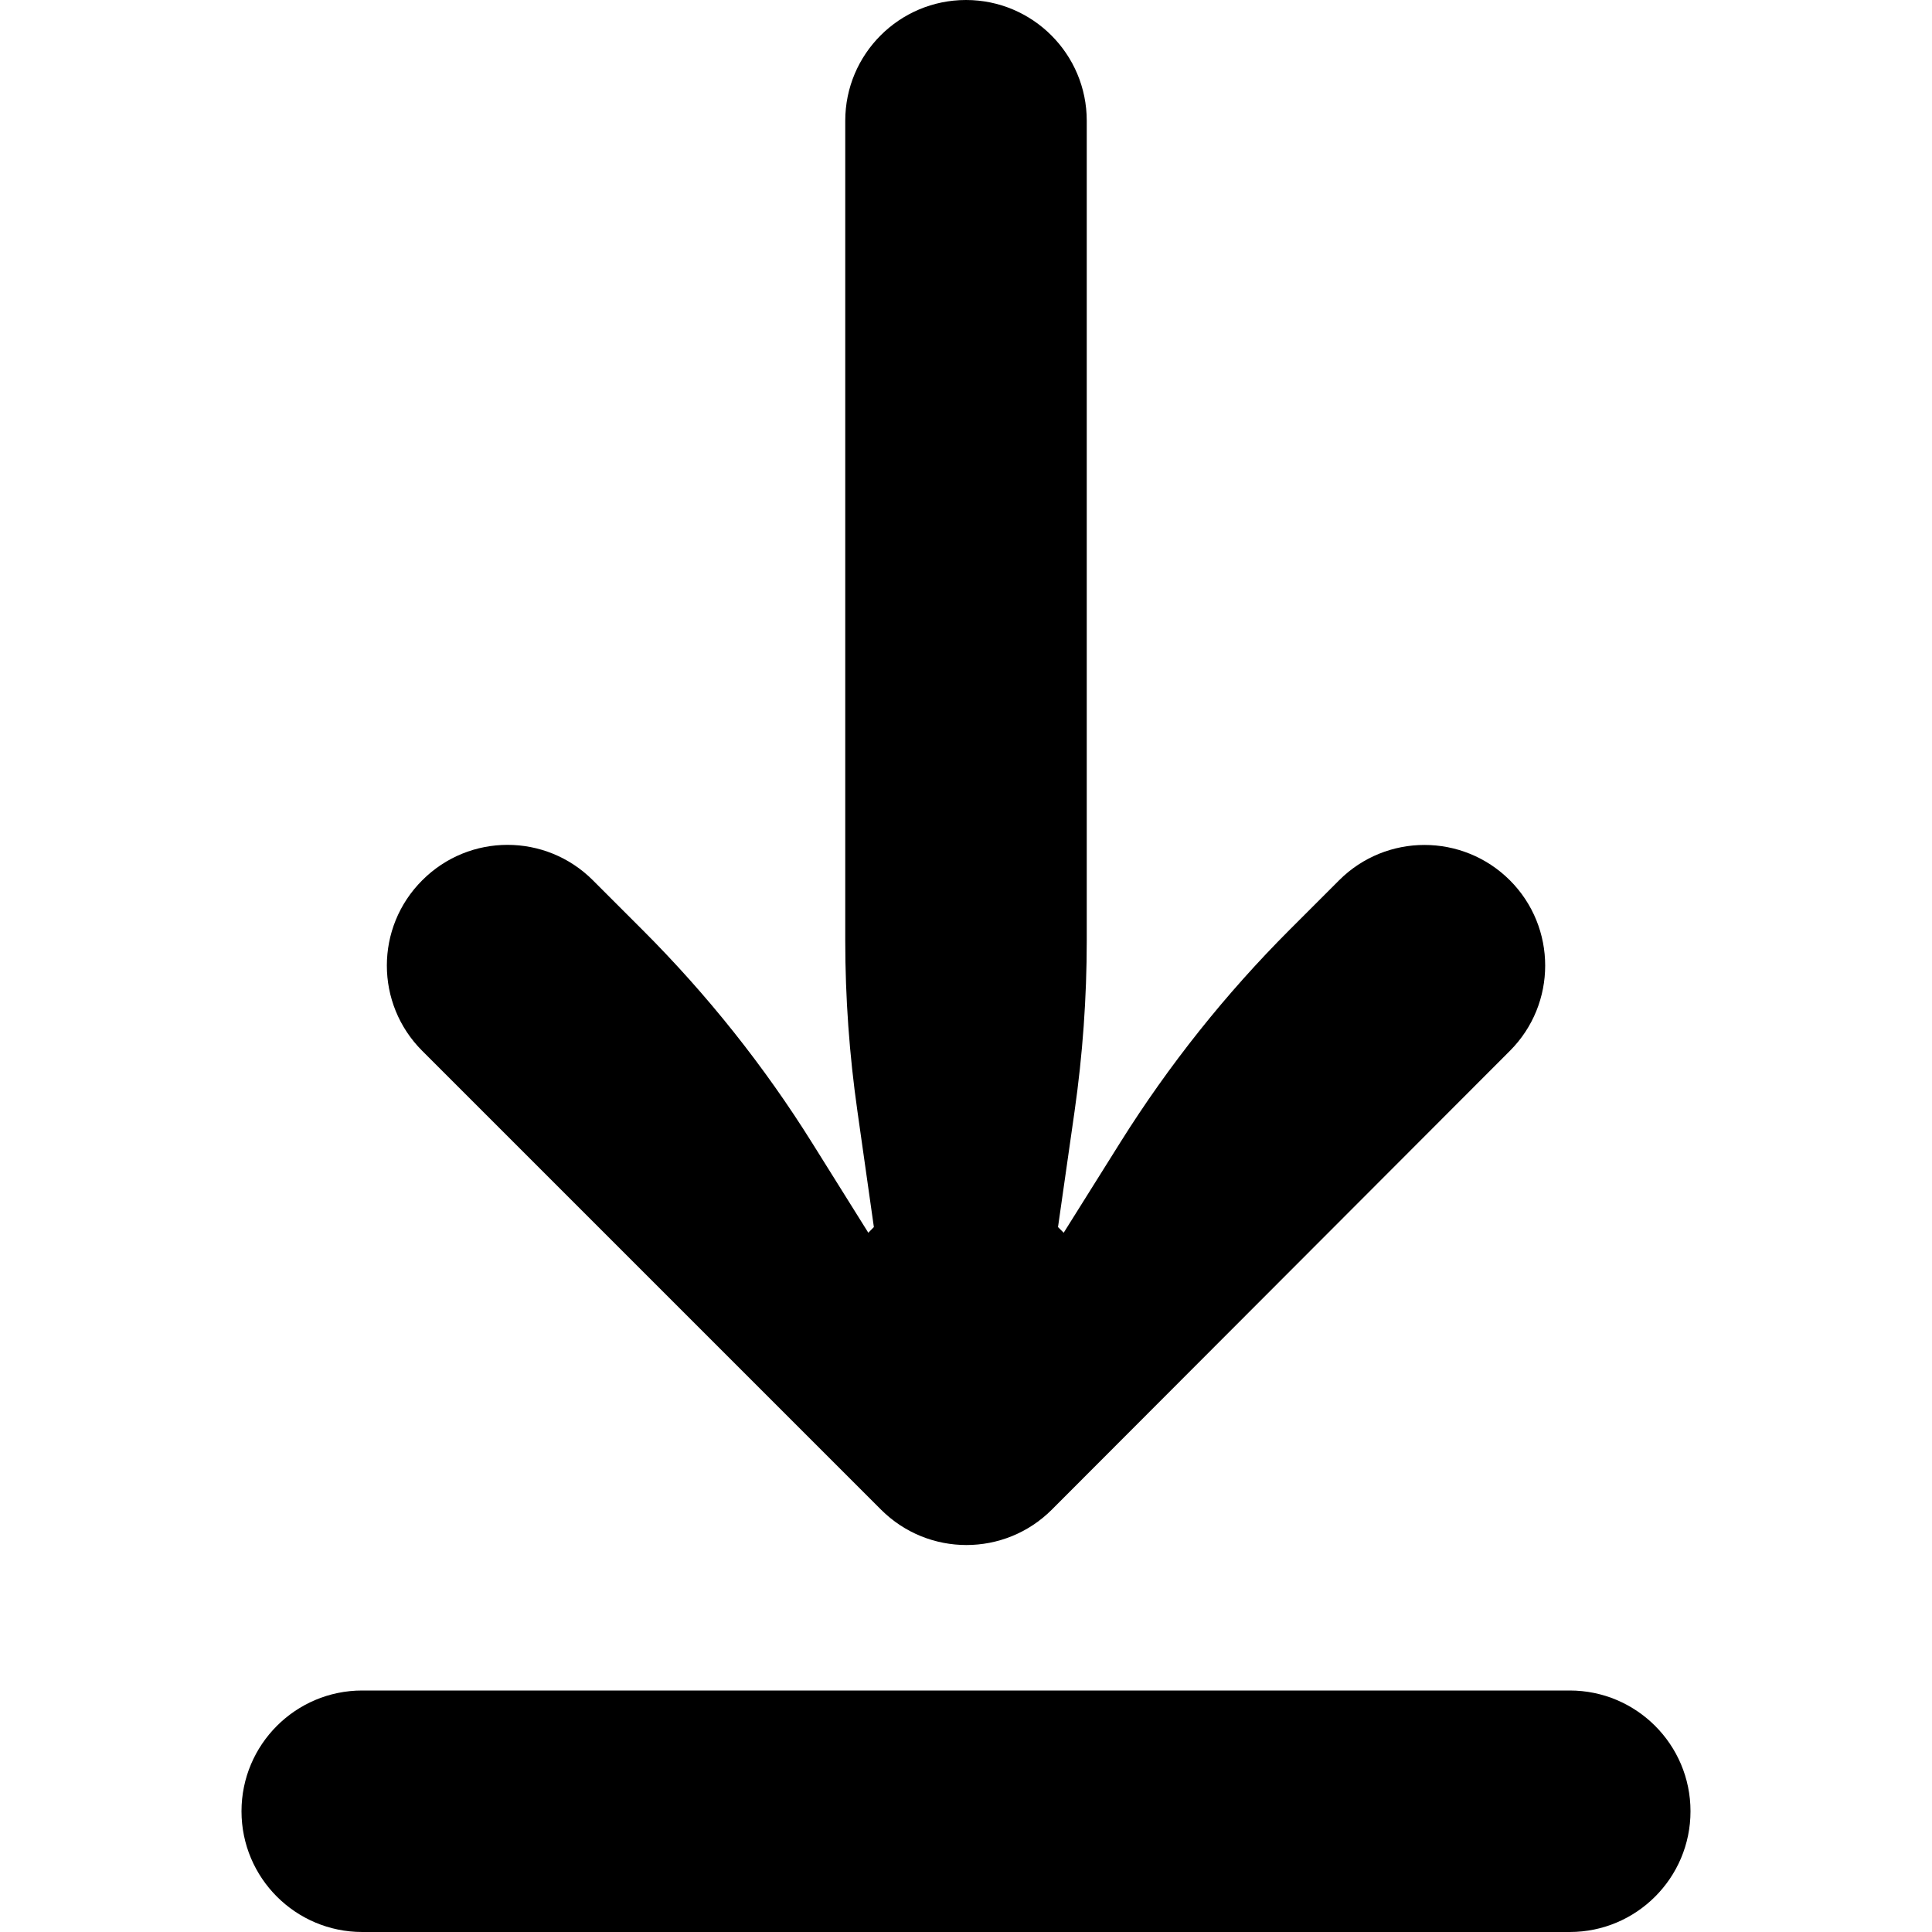 <svg xmlns="http://www.w3.org/2000/svg" width="16" height="16" viewBox="0 0 16 16" fill="none" class="WidgetIcon"><path fill-rule="evenodd" clip-rule="evenodd" d="M8 0C7.448 0 7 0.448 7 1V7.789C7 8.263 7.034 8.735 7.101 9.204L7.237 10.162L7.191 10.209L6.727 9.467C6.327 8.827 5.856 8.236 5.322 7.702L4.91 7.29C4.519 6.899 3.887 6.899 3.497 7.29C3.106 7.68 3.106 8.313 3.497 8.703L7.296 12.502C7.687 12.893 8.32 12.893 8.711 12.502L12.504 8.703C12.894 8.313 12.894 7.68 12.504 7.29C12.113 6.9 11.48 6.9 11.09 7.29L10.683 7.697C10.151 8.229 9.681 8.819 9.281 9.456L8.809 10.209L8.762 10.162L8.899 9.204C8.966 8.735 9 8.263 9 7.789V1C9 0.448 8.552 0 8 0ZM2 15C2 14.448 2.448 14 3 14H13C13.552 14 14 14.448 14 15C14 15.552 13.552 16 13 16H3C2.448 16 2 15.552 2 15Z" fill="currentColor"></path></svg>